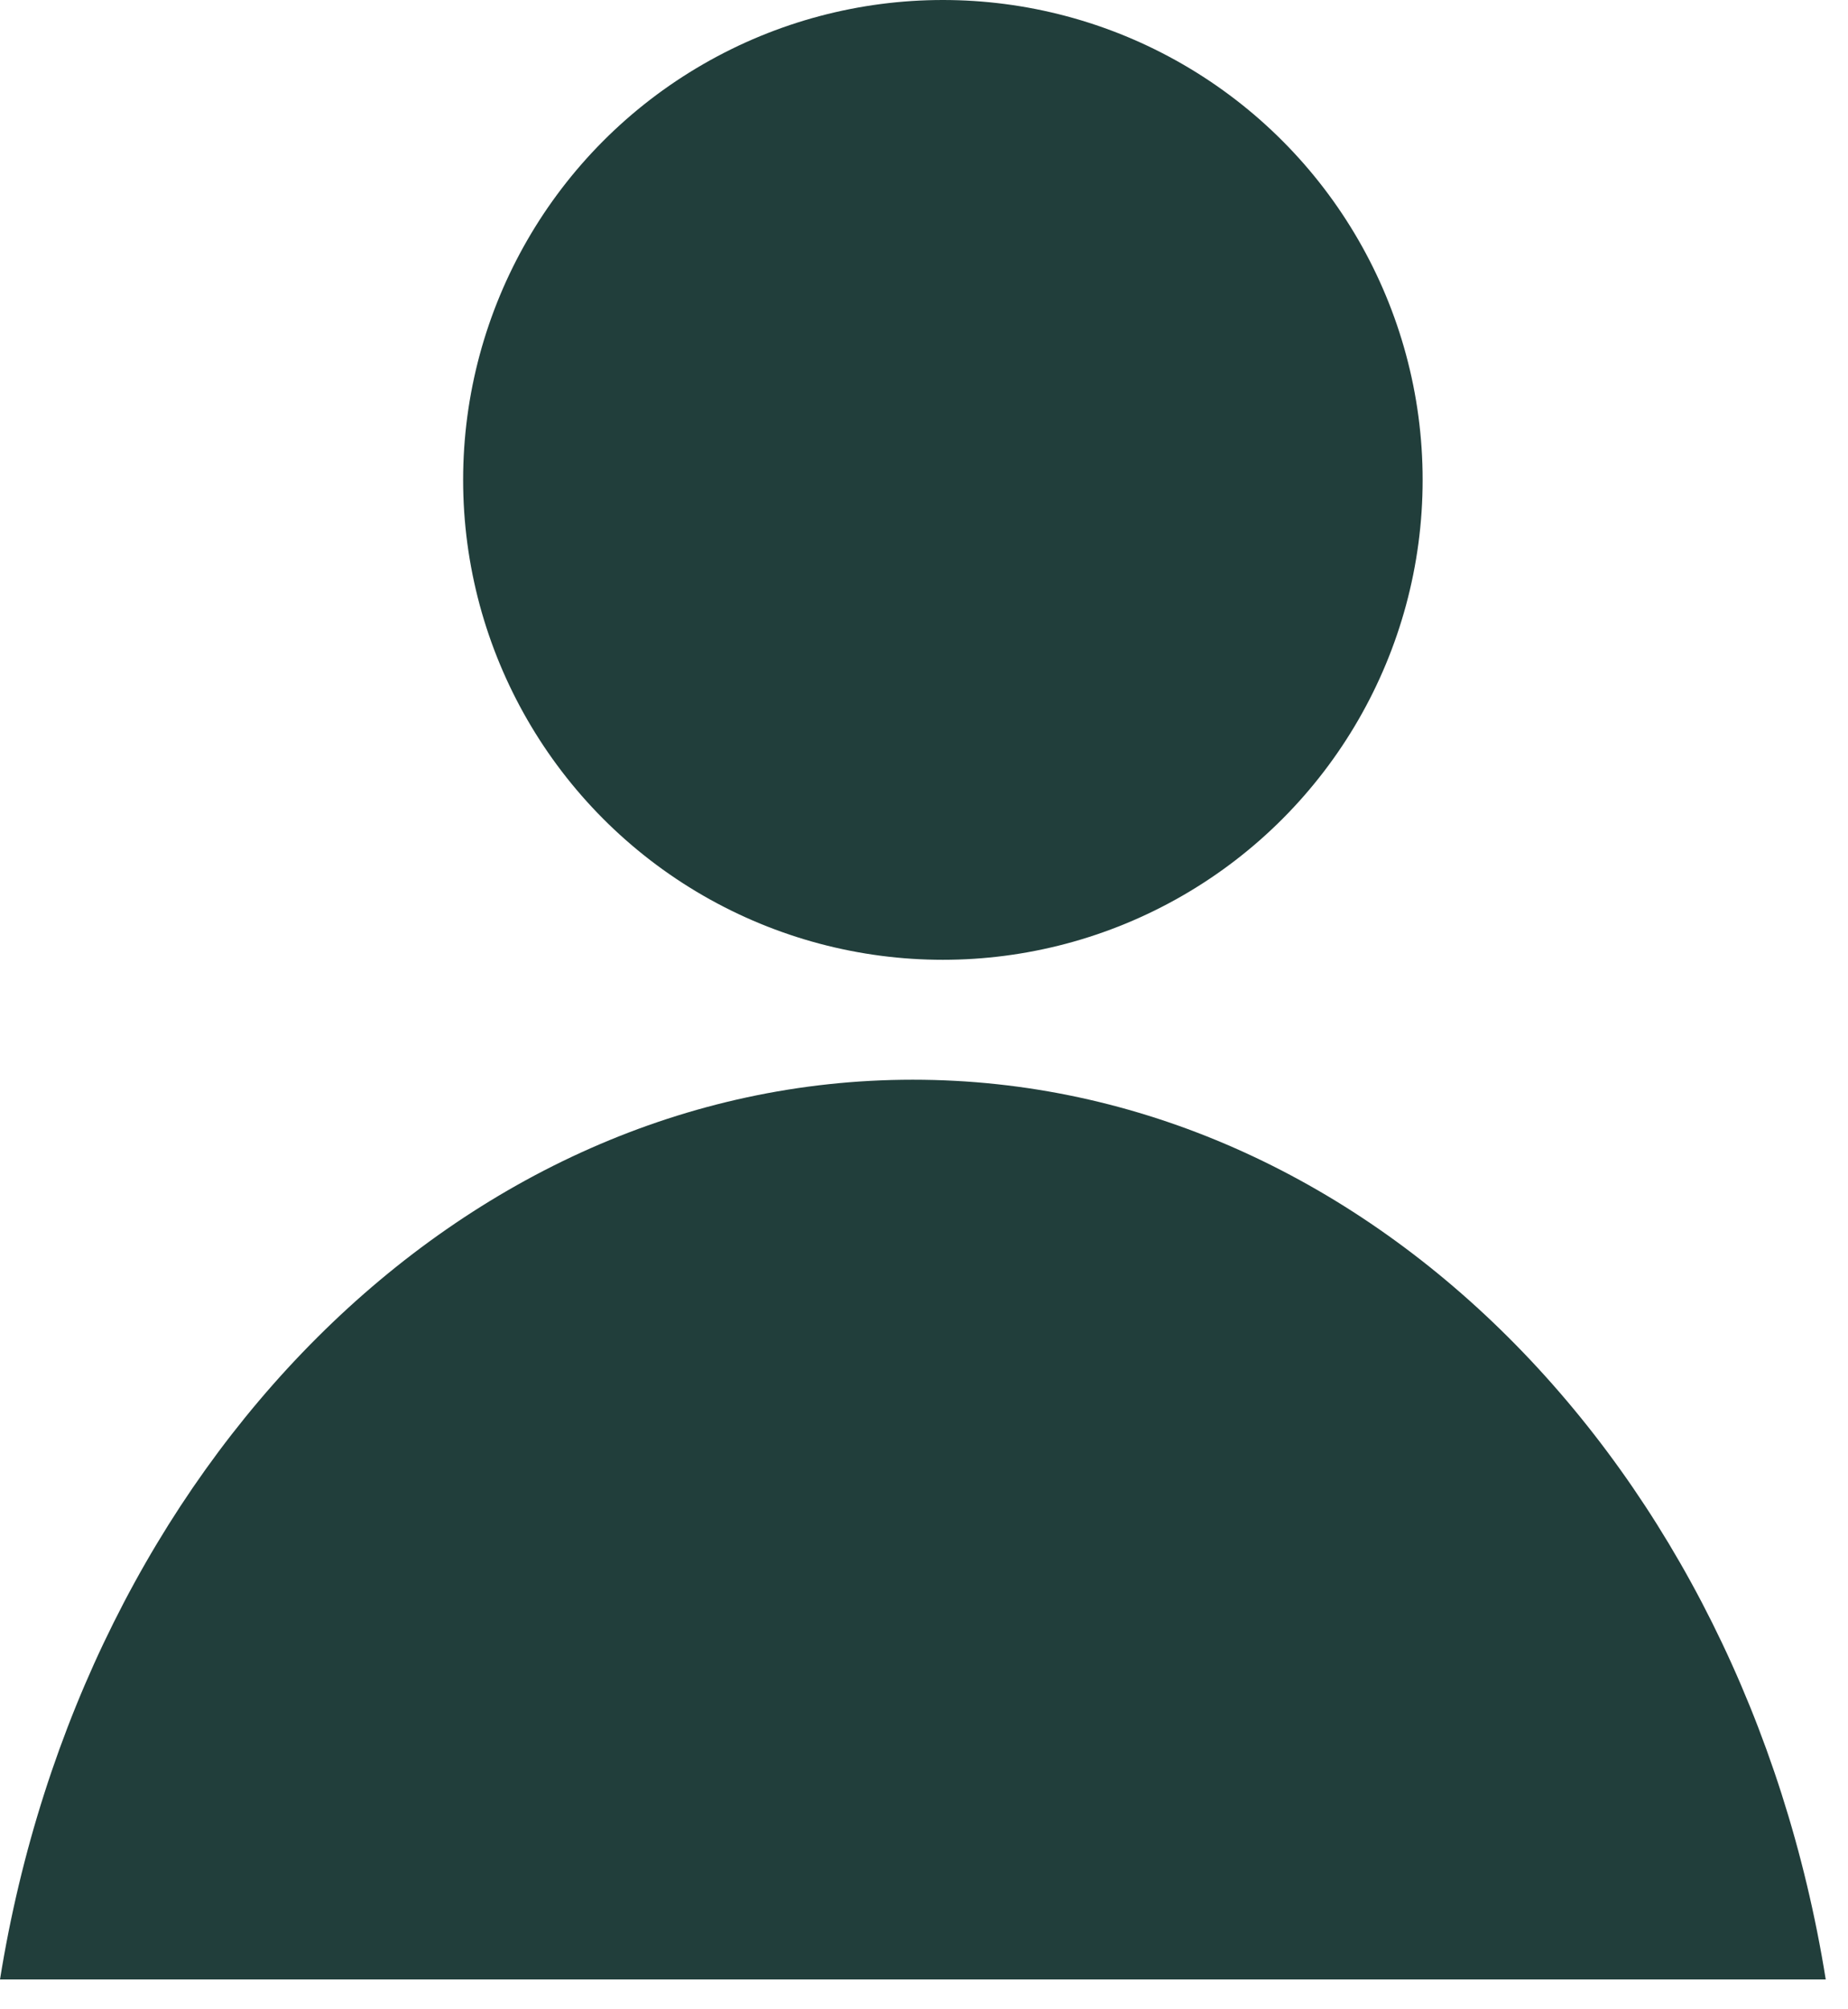 <svg width="23" height="25" viewBox="0 0 23 25" fill="none" xmlns="http://www.w3.org/2000/svg">
<circle cx="11.735" cy="5.971" r="5.971" fill="#213E3B"/>
<path fill-rule="evenodd" clip-rule="evenodd" d="M0 24.629H22.723C21.7 18.253 17.002 13.434 11.361 13.434C5.721 13.434 1.023 18.253 0 24.629Z" fill="#213E3B"/>
</svg>
